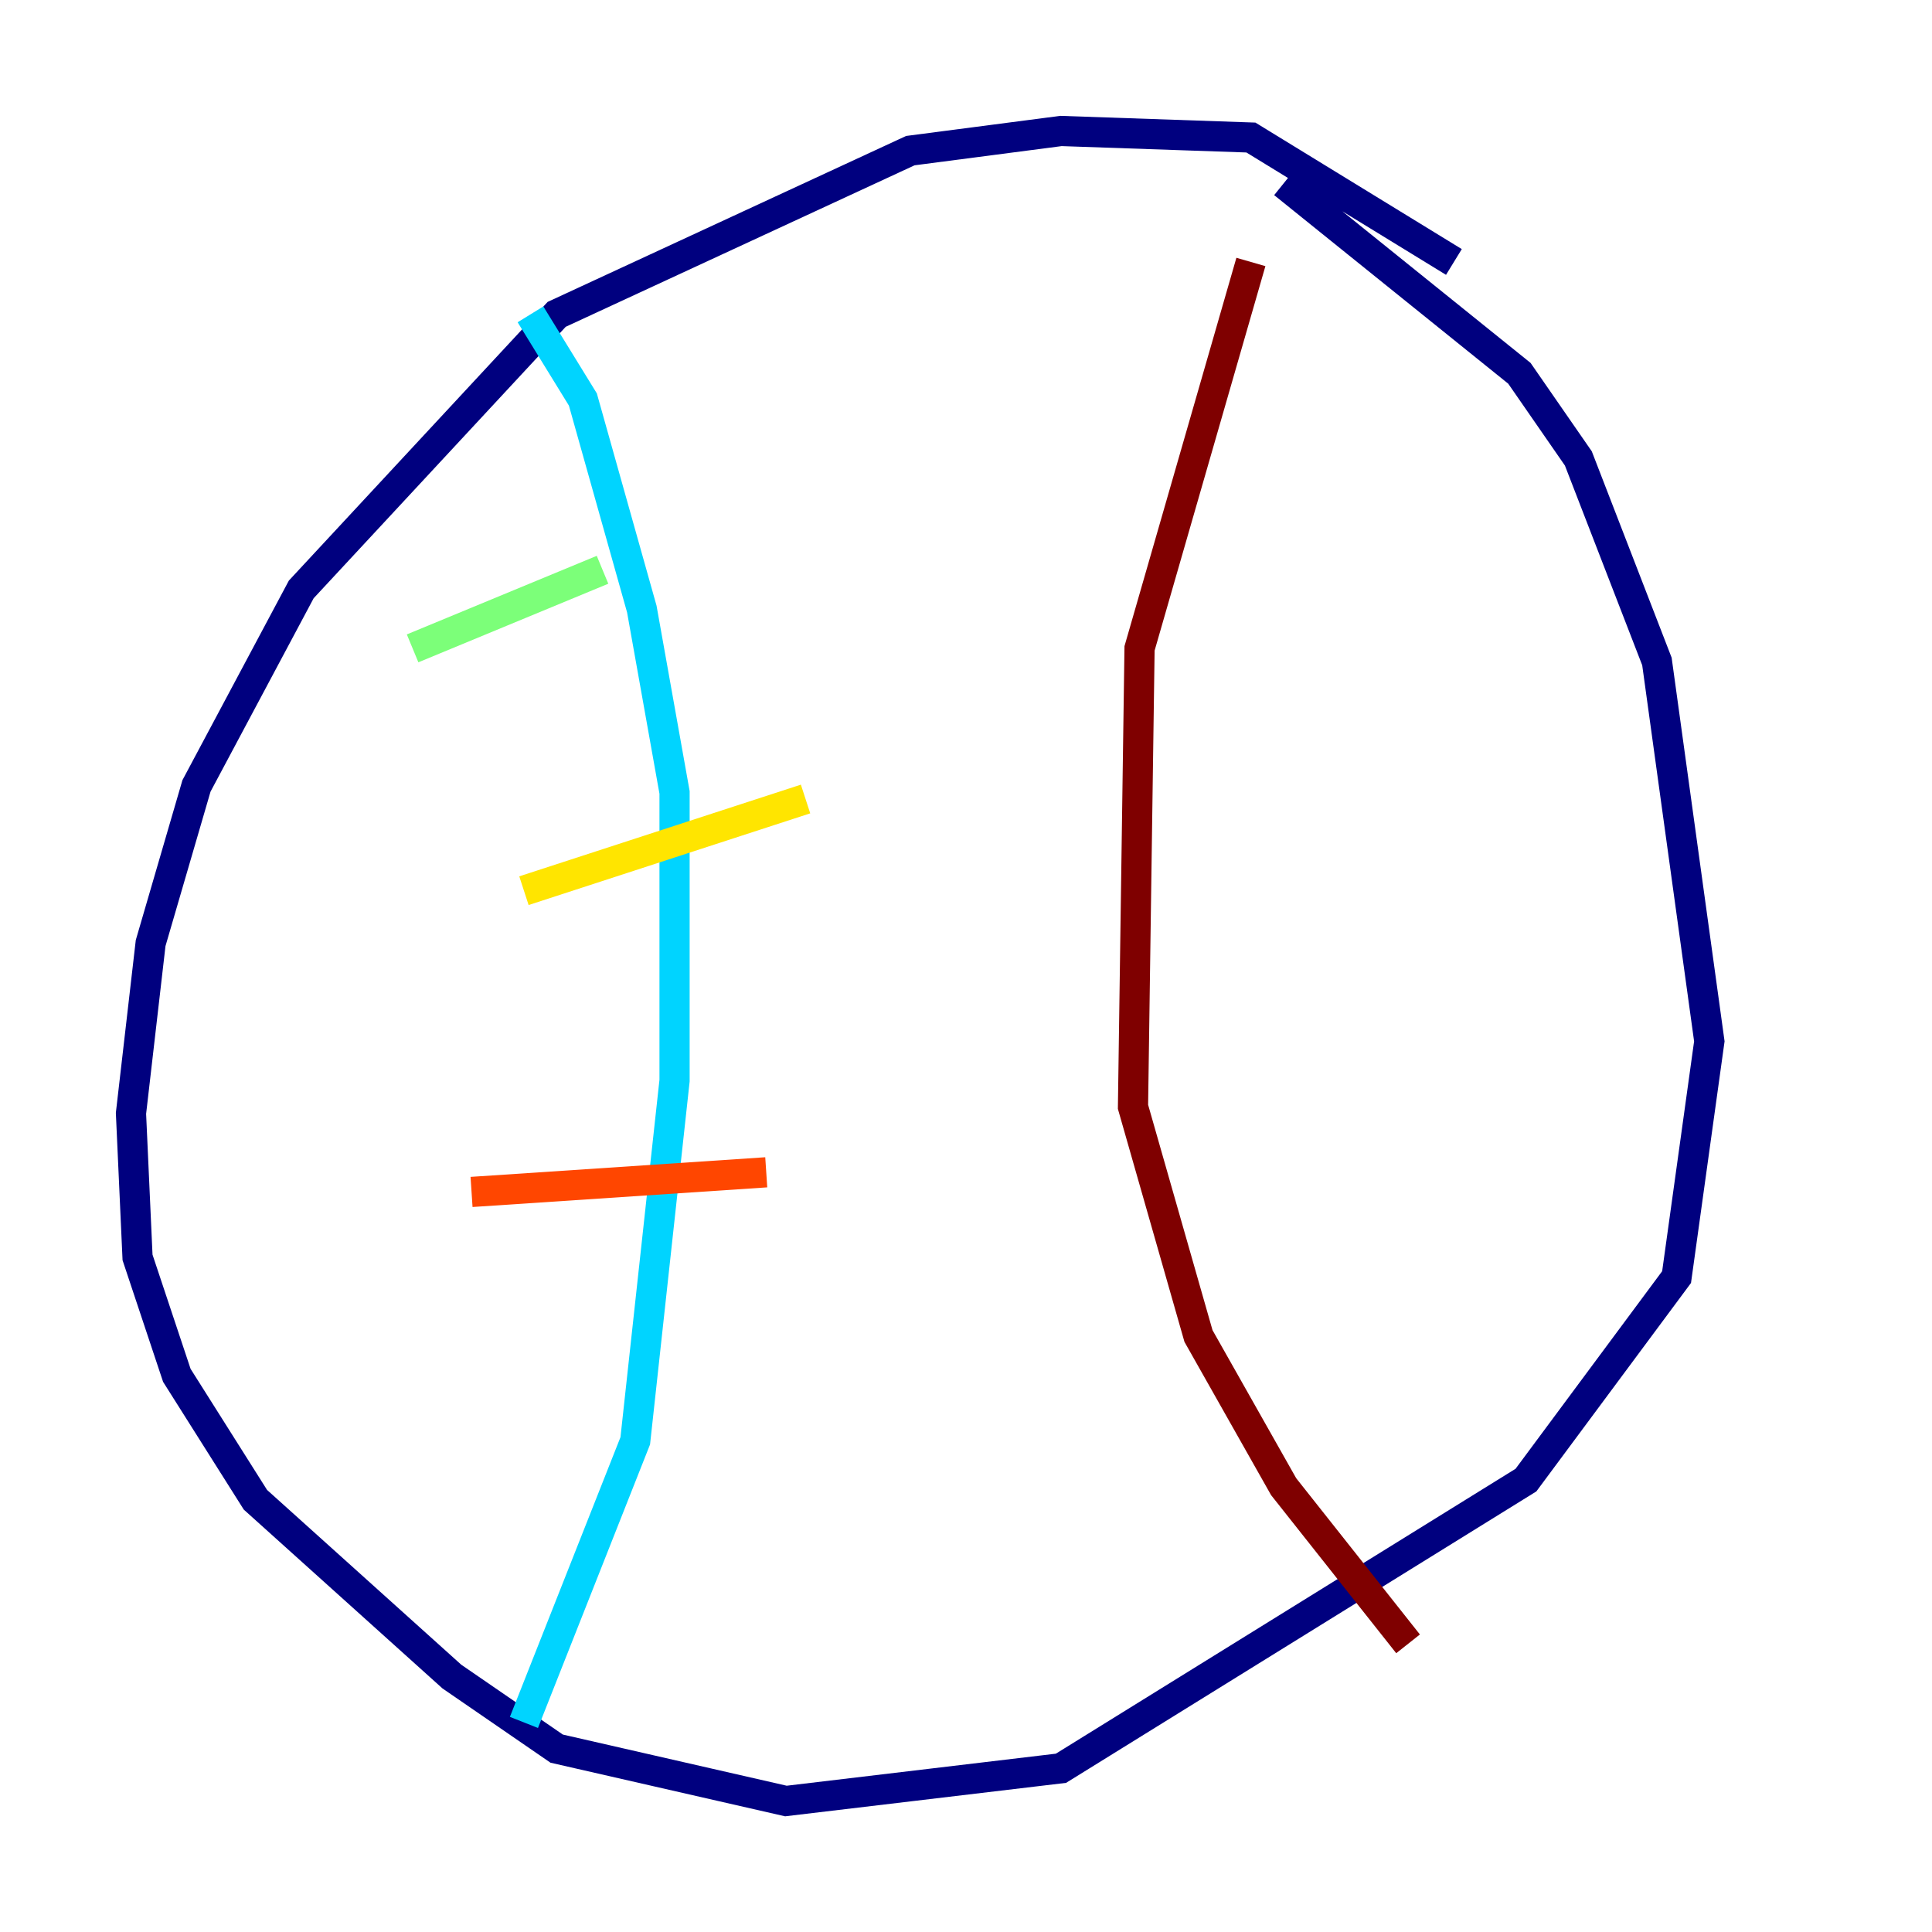 <?xml version="1.0" encoding="utf-8" ?>
<svg baseProfile="tiny" height="128" version="1.2" viewBox="0,0,128,128" width="128" xmlns="http://www.w3.org/2000/svg" xmlns:ev="http://www.w3.org/2001/xml-events" xmlns:xlink="http://www.w3.org/1999/xlink"><defs /><polyline fill="none" points="96.325,17.356 82.875,9.112 70.291,8.678 60.312,9.98 36.881,20.827 19.959,39.051 13.017,52.068 9.98,62.481 8.678,73.763 9.112,83.308 11.715,91.119 16.922,99.363 29.939,111.078 36.881,115.851 52.068,119.322 70.291,117.153 101.098,98.061 111.078,84.61 113.248,68.99 109.776,43.824 104.57,30.373 100.664,24.732 85.044,12.149" stroke="#00007f" stroke-width="2" /><polyline fill="none" points="14.752,48.163 14.752,48.163" stroke="#0028ff" stroke-width="2" /><polyline fill="none" points="35.146,20.827 38.617,26.468 42.522,40.352 44.691,52.502 44.691,71.593 42.088,95.458 34.712,114.115" stroke="#00d4ff" stroke-width="2" /><polyline fill="none" points="27.336,42.956 39.919,37.749" stroke="#7cff79" stroke-width="2" /><polyline fill="none" points="34.712,59.01 53.37,52.936" stroke="#ffe500" stroke-width="2" /><polyline fill="none" points="31.241,78.969 50.766,77.668" stroke="#ff4600" stroke-width="2" /><polyline fill="none" points="82.875,17.356 75.498,42.956 75.064,73.329 79.403,88.515 85.044,98.495 93.288,108.909" stroke="#7f0000" stroke-width="2" /></svg>